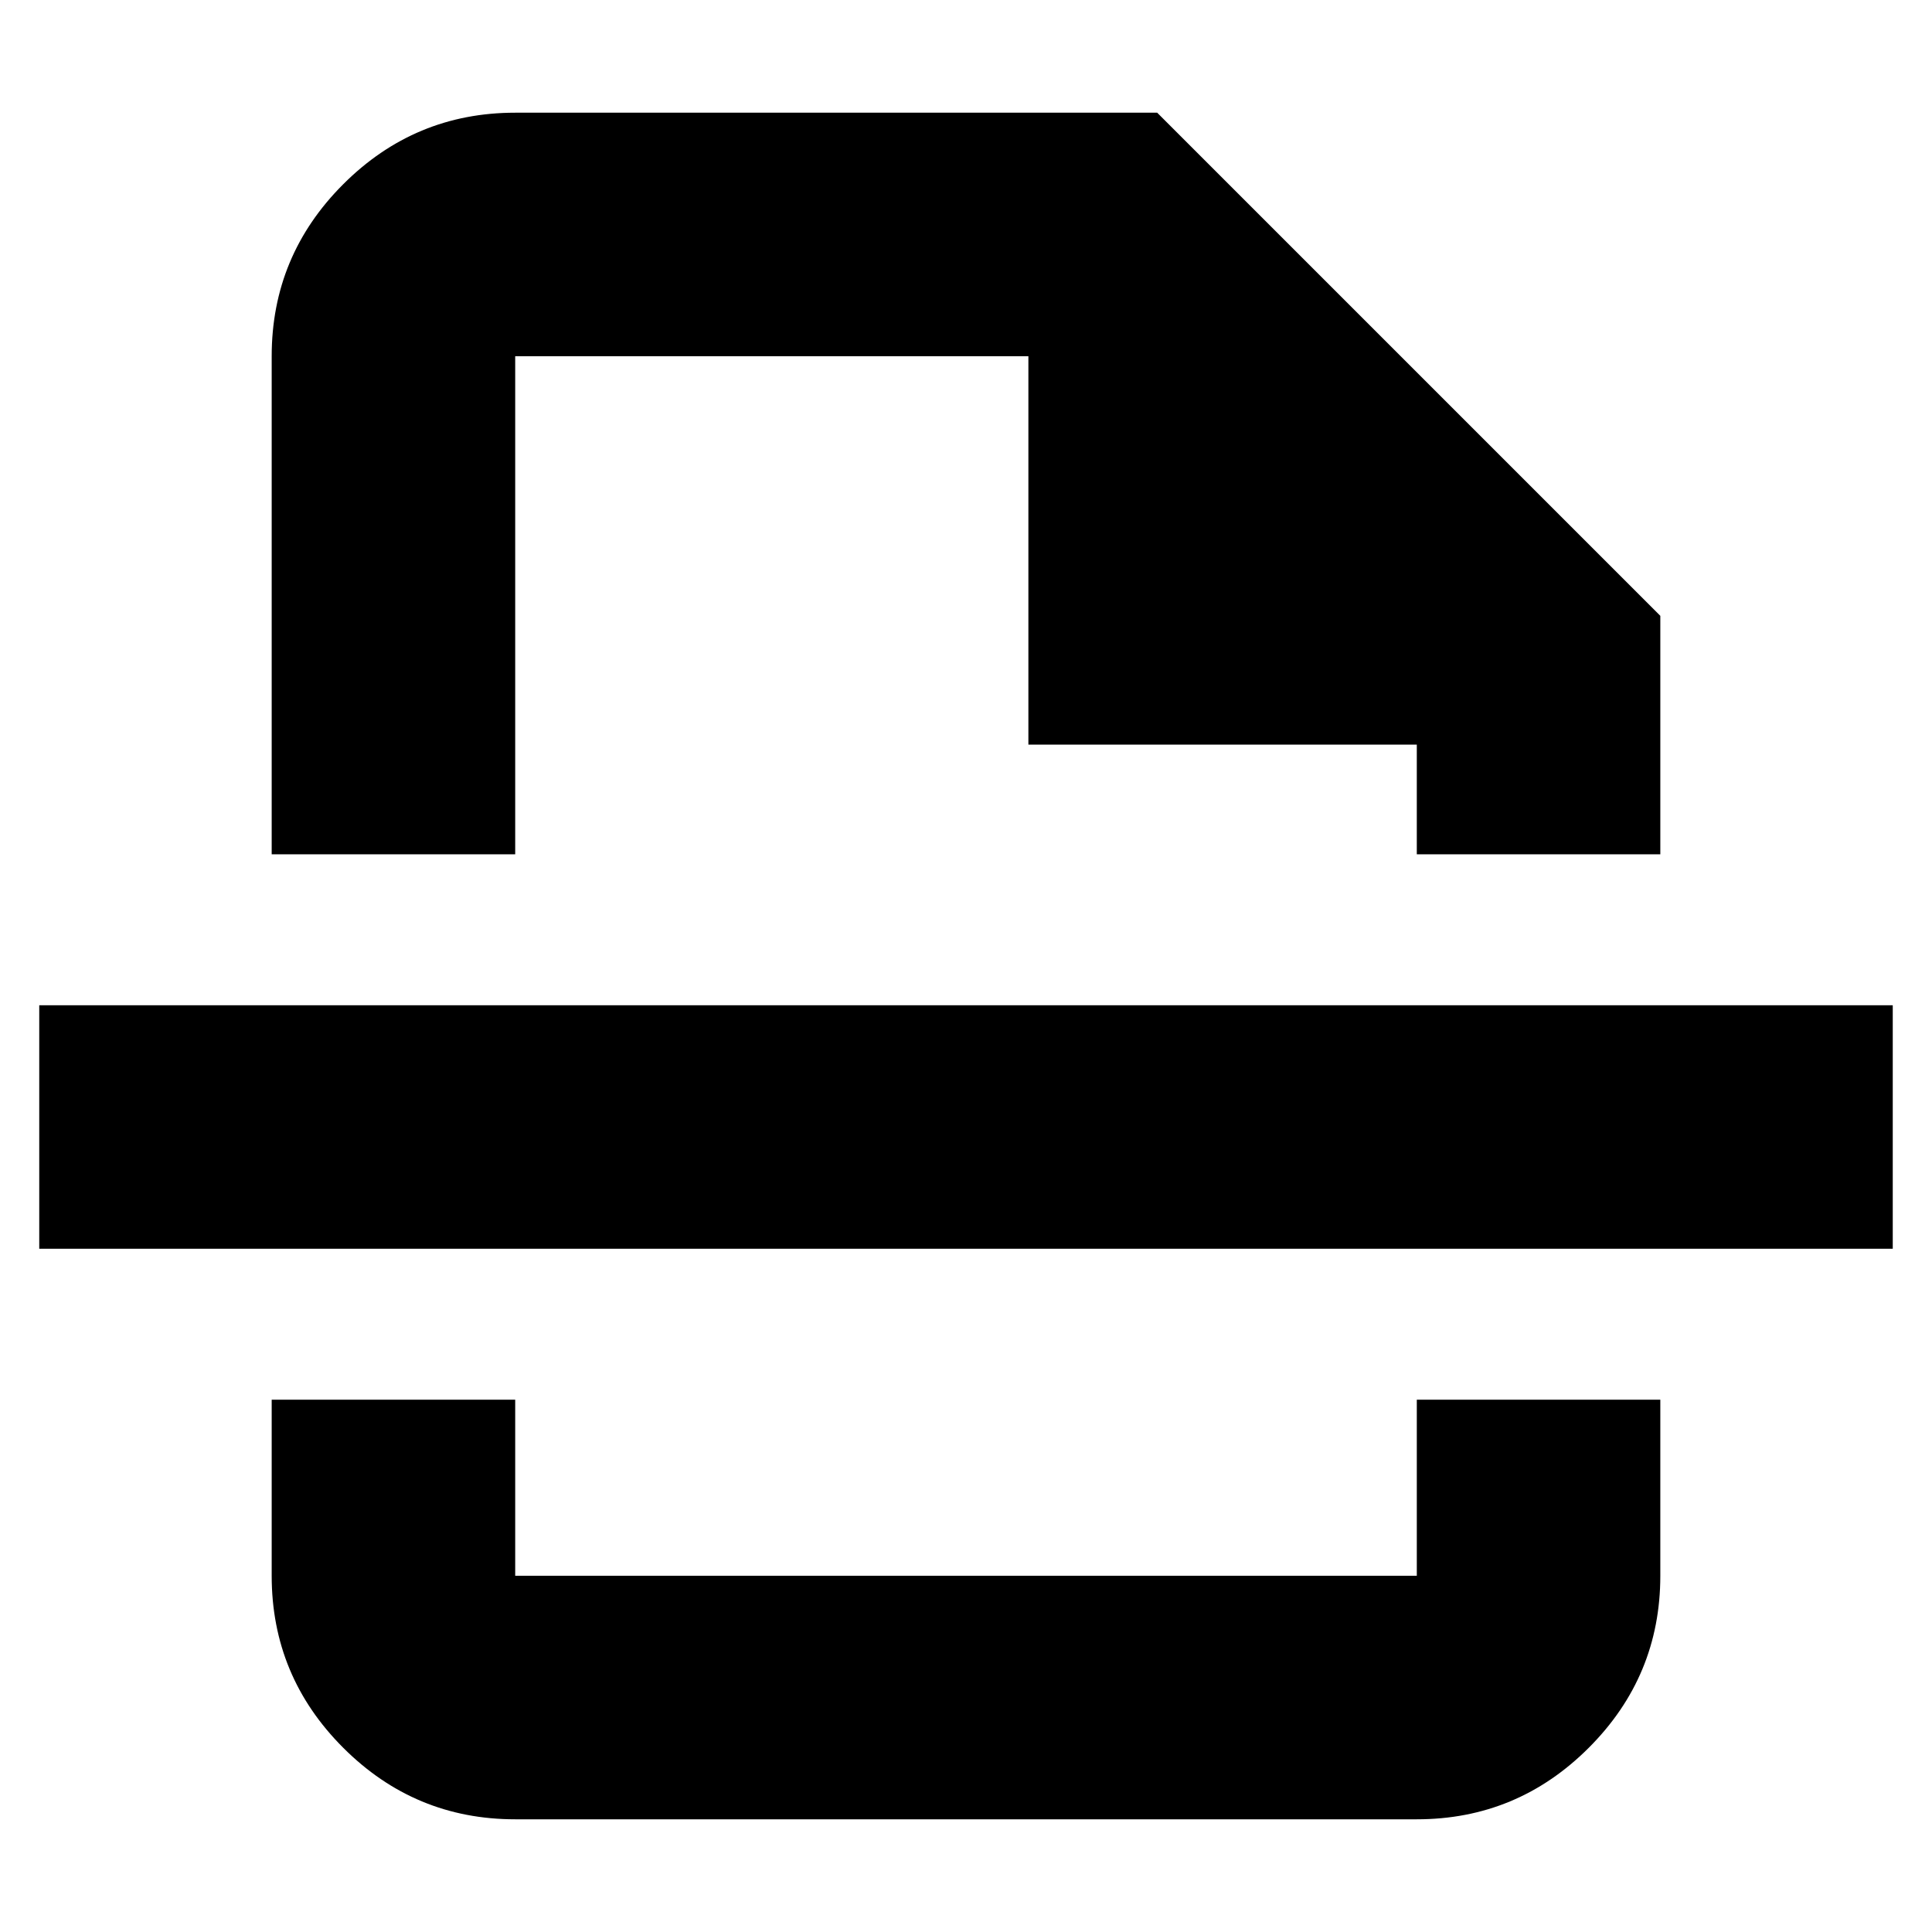 <svg xmlns="http://www.w3.org/2000/svg" height="24" viewBox="0 96 960 960" width="24"><path d="M256 1000q-49.913 0-85.456-35.544Q135 928.912 135 879v-87.5h121V879h448v-87.5h121V879q0 49.912-35.544 85.456Q753.912 1000 704 1000H256ZM135 520.5V273q0-49.912 35.544-85.456Q206.087 152 256 152h319l250 250v118.5H704V466H511V273H256v247.5H135Zm-115.5 196v-121h921v121h-921Zm460.5-196Zm0 271Z"/></svg>